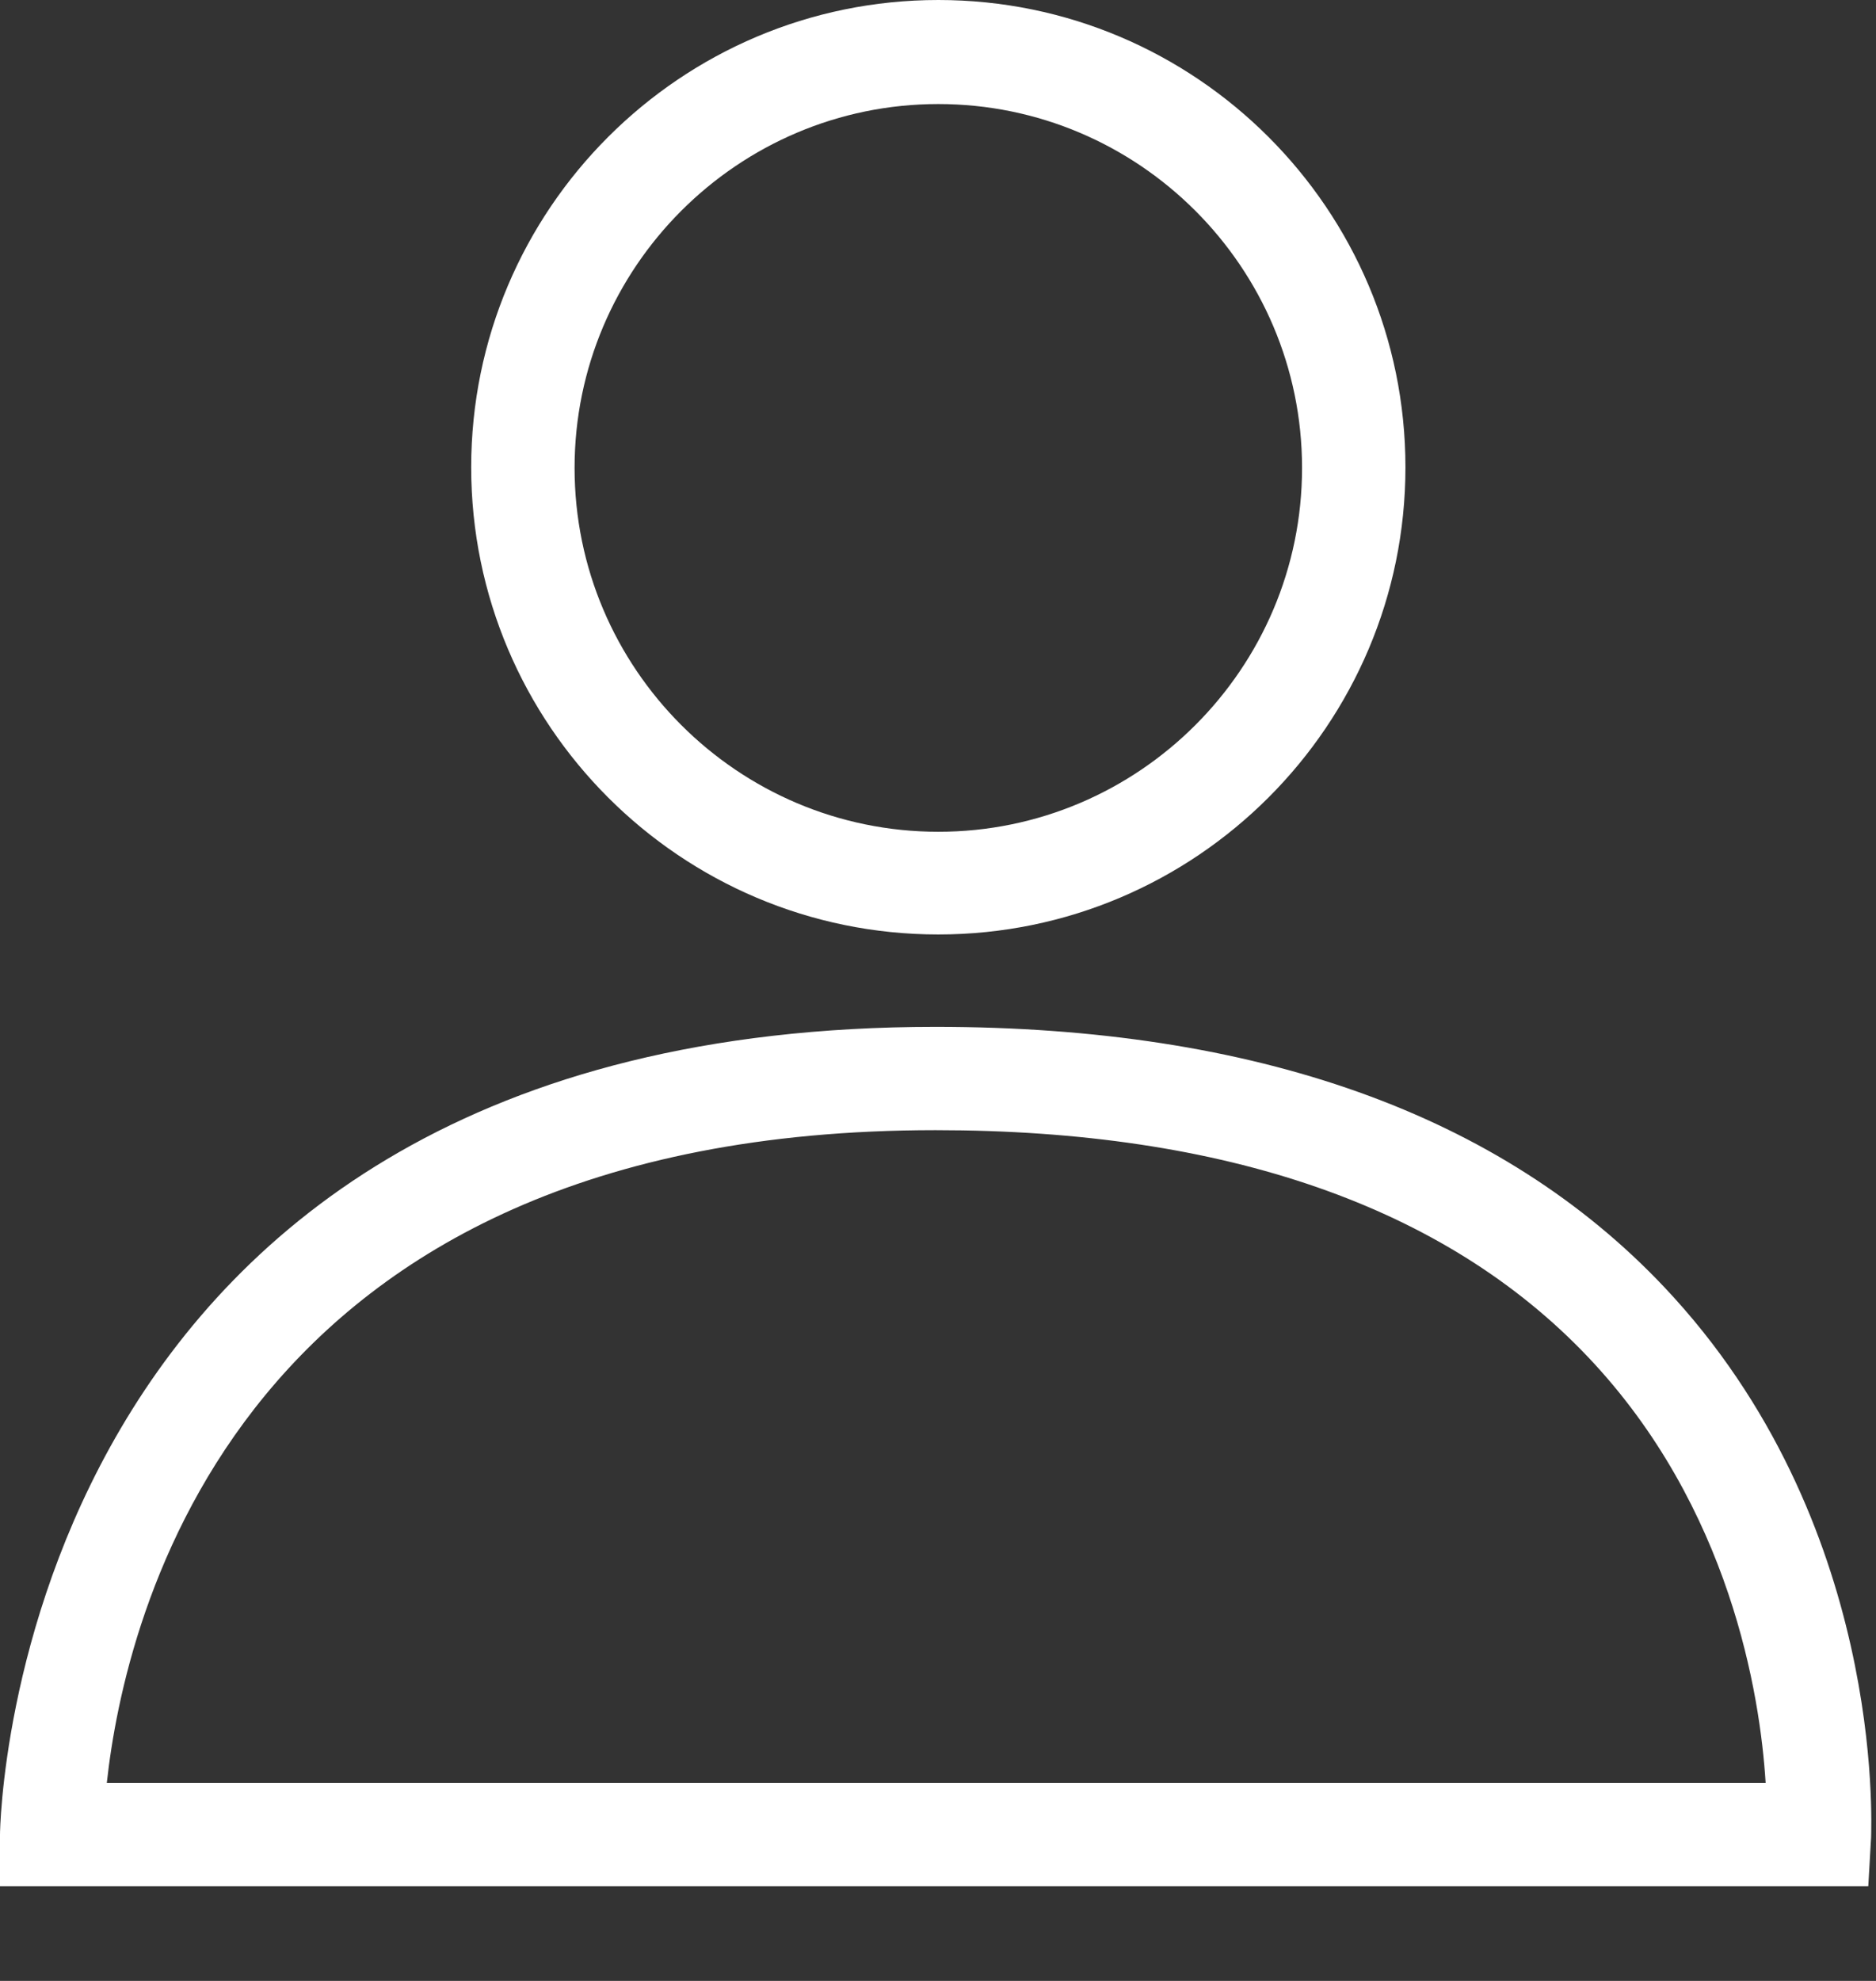 <svg width="18" height="19" viewBox="0 0 18 19" fill="none" xmlns="http://www.w3.org/2000/svg">
<rect x="0" y="0" width="18" height="19" fill="#333333" stroke="none"/>
<path d="M9.003 8.963C11.475 8.963 13.485 6.954 13.485 4.482C13.485 2.009 11.475 0 9.003 0C6.531 0 4.521 2.009 4.521 4.482C4.521 6.954 6.531 8.963 9.003 8.963ZM9.003 0.998C10.927 0.998 12.493 2.565 12.493 4.488C12.493 6.412 10.927 7.978 9.003 7.978C7.08 7.978 5.513 6.412 5.513 4.488C5.513 2.565 7.08 0.998 9.003 0.998Z" fill="white"/>
<path d="M15.97 12.347C14.403 10.688 12.05 9.849 8.976 9.849C0.106 9.849 0 17.523 0 17.596V18.091H17.926L17.953 17.622C17.953 17.503 18.092 14.595 15.97 12.347ZM1.025 17.1C1.196 15.527 2.261 10.84 8.976 10.84C11.759 10.84 13.868 11.574 15.236 13.015C16.604 14.456 16.889 16.26 16.941 17.1H1.025Z" fill="white"/>
</svg>
